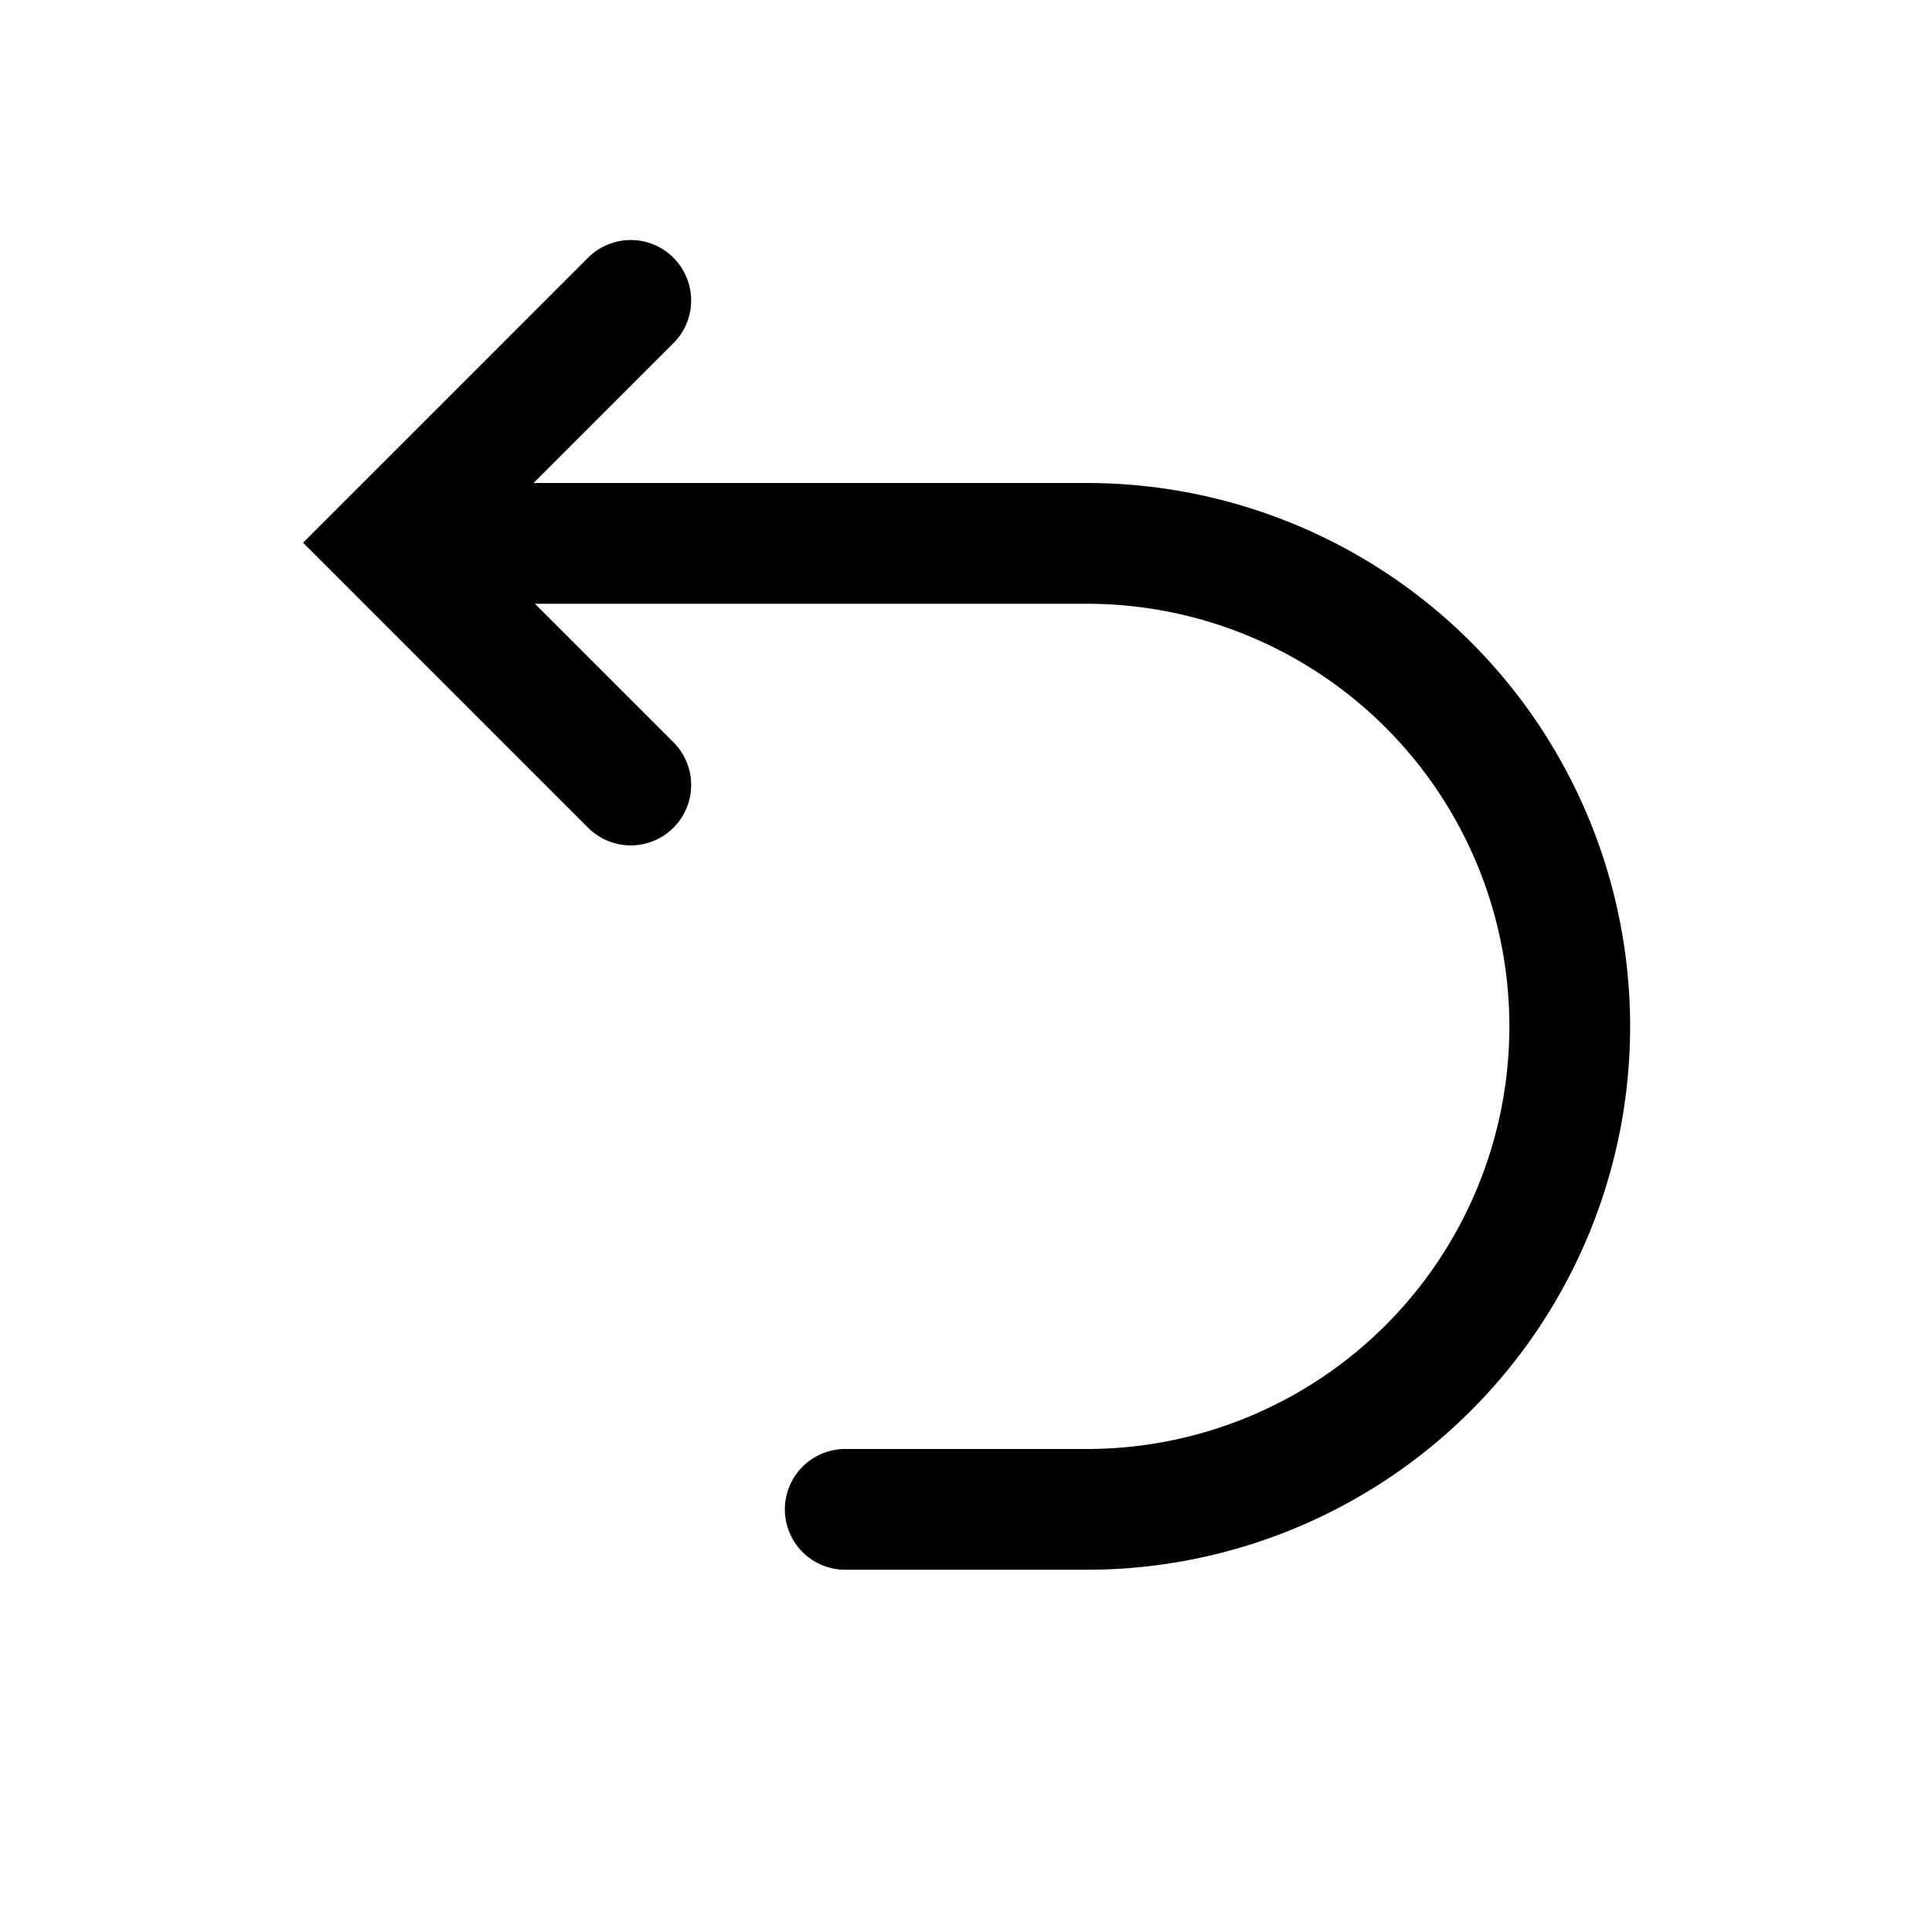 <svg width="32" height="32" viewBox="0 0 32 32" fill="none" xmlns="http://www.w3.org/2000/svg"><path fill-rule="evenodd" clip-rule="evenodd" d="M11.155 4.27a1 1 0 010 1.413L8.838 8H18a9 9 0 010 18h-4a1 1 0 110-2h4a7 7 0 100-14H8.86l2.295 2.295a1 1 0 01-1.415 1.414l-4.72-4.72 4.72-4.72a1 1 0 011.415 0z" fill="currentColor"/></svg>